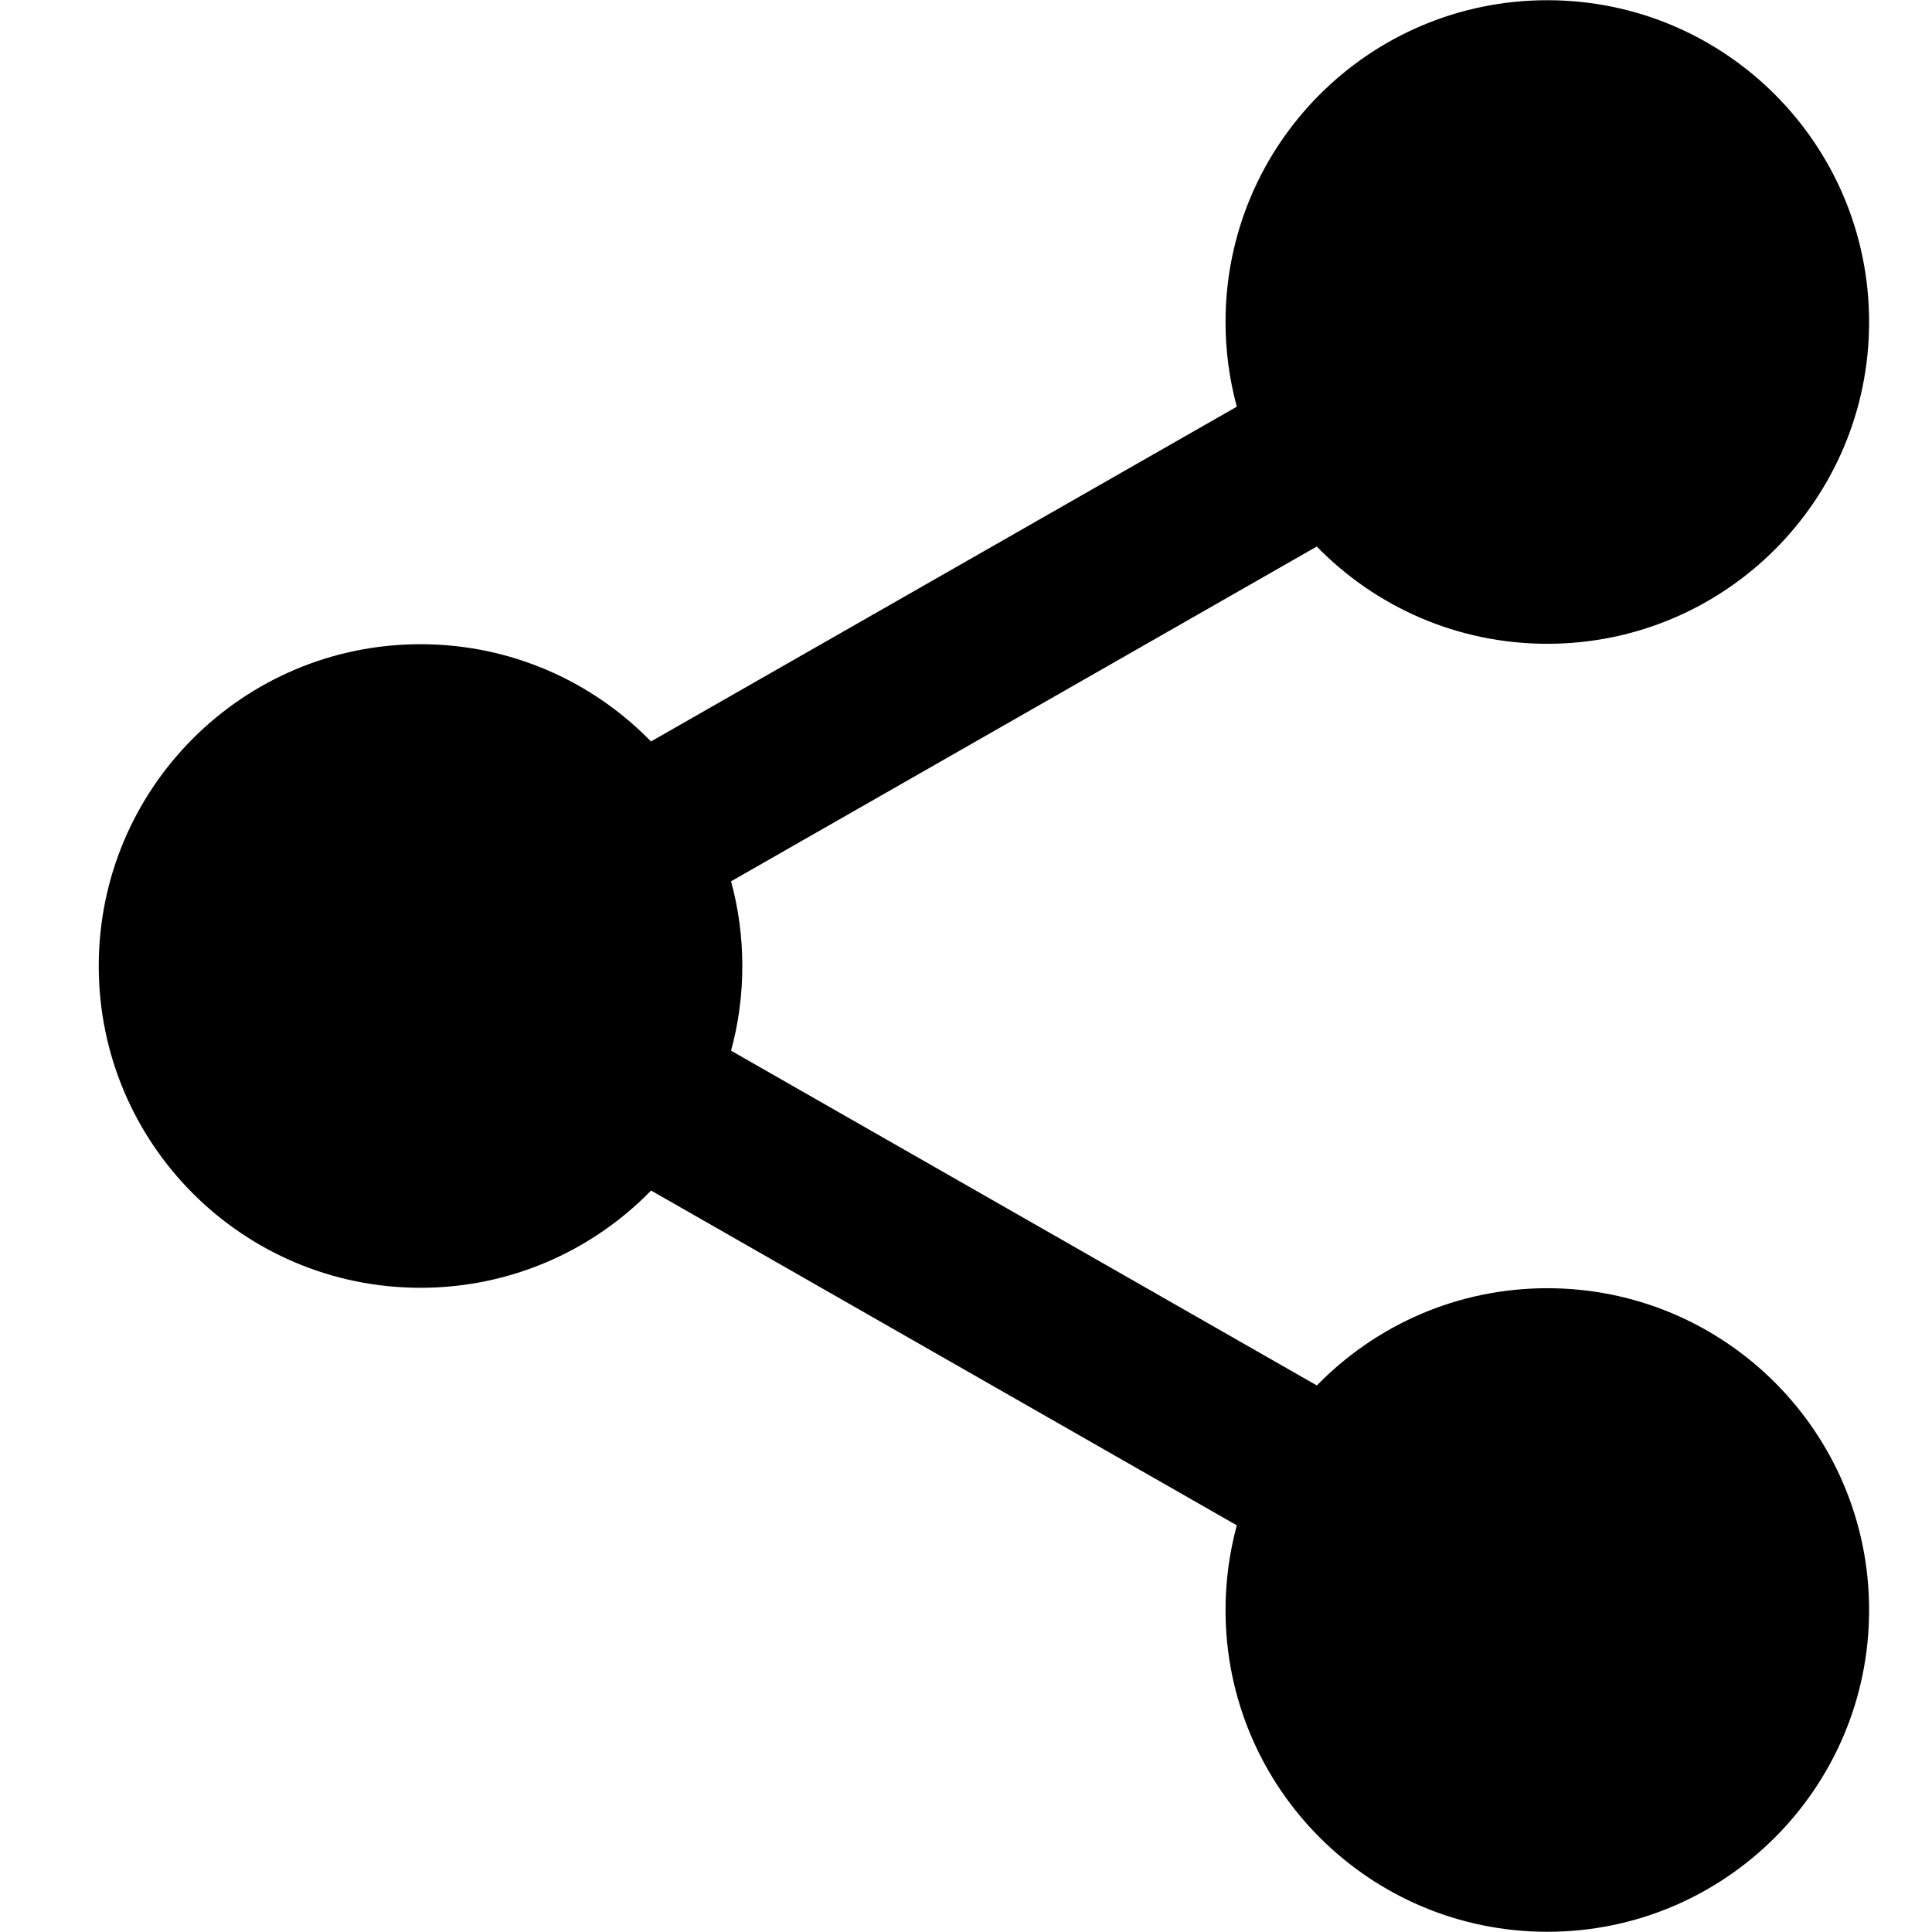 <svg width="18" height="18" viewBox="0 0 18 18" fill="none" xmlns="http://www.w3.org/2000/svg">
<path d="M14.416 0.002C16.072 0.002 17.414 1.344 17.414 3C17.414 4.656 16.072 5.998 14.416 5.998C13.574 5.998 12.813 5.651 12.268 5.092L6.811 8.211C6.88 8.463 6.916 8.727 6.916 9C6.916 9.273 6.88 9.537 6.811 9.789L12.269 12.908C12.814 12.349 13.574 12.002 14.416 12.002C16.072 12.002 17.414 13.344 17.414 15C17.414 16.656 16.072 17.998 14.416 17.998C12.76 17.998 11.418 16.656 11.418 15C11.418 14.727 11.455 14.463 11.523 14.211L6.066 11.092C5.521 11.651 4.76 11.998 3.918 11.998C2.262 11.998 0.92 10.656 0.92 9C0.92 7.344 2.262 6.002 3.918 6.002C4.76 6.002 5.521 6.349 6.065 6.908L11.523 3.789C11.455 3.537 11.418 3.273 11.418 3C11.418 1.344 12.76 0.002 14.416 0.002Z" fill="black"/>
</svg>
